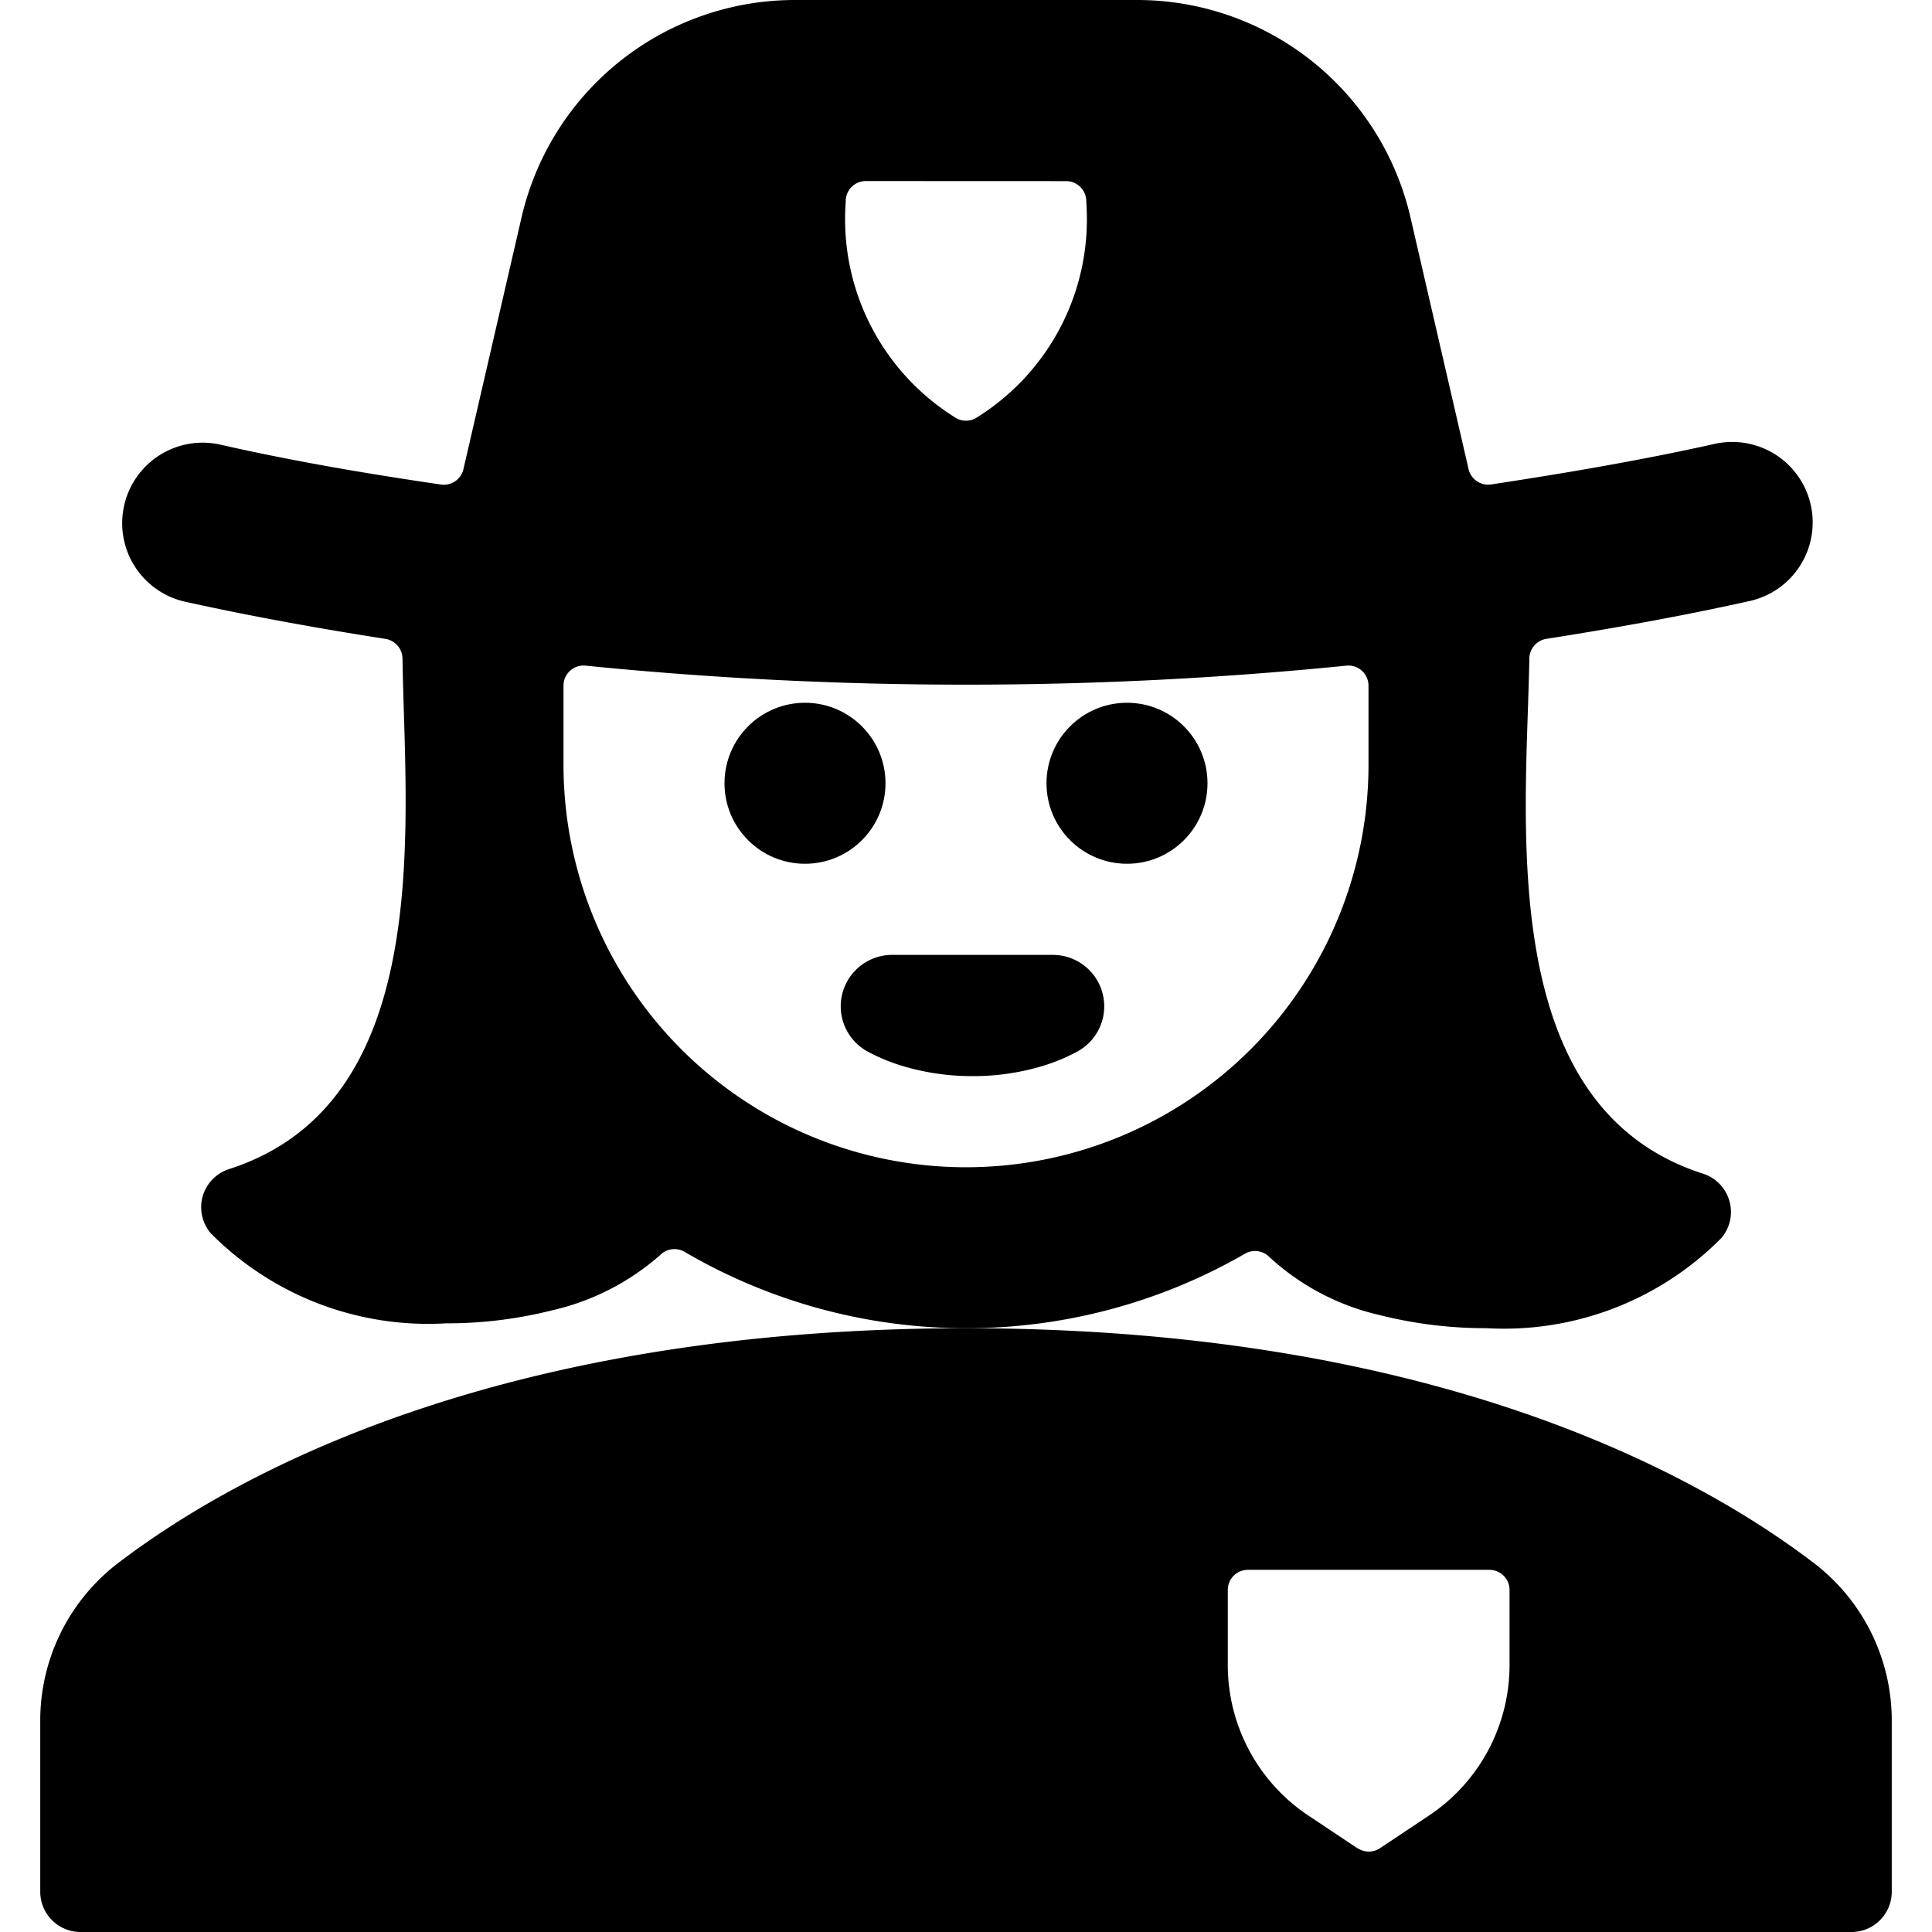 <svg xmlns="http://www.w3.org/2000/svg" viewBox="0 0 24 24"><title>police-woman-5</title><path d="M17.146,16.338a5.351,5.351,0,0,0,1.317.161,3.8,3.8,0,0,0,2.921-1.12.5.5,0,0,0-.231-.8c-2.607-.838-2.188-4.409-2.155-6.4a.251.251,0,0,1,.211-.243c.849-.133,1.688-.284,2.508-.466a1,1,0,1,0-.434-1.952c-.9.2-1.825.358-2.76.5a.25.25,0,0,1-.28-.191l-.719-3.115A3.485,3.485,0,0,0,14.113,0H9.887A3.485,3.485,0,0,0,6.476,2.713L5.757,5.828a.25.25,0,0,1-.28.191c-.935-.137-1.86-.295-2.76-.5a1,1,0,0,0-.434,1.952c.82.182,1.659.333,2.508.466A.251.251,0,0,1,5,8.185c.03,2.027.426,5.509-2.155,6.338a.5.5,0,0,0-.327.337.5.5,0,0,0,.1.46,3.8,3.8,0,0,0,2.921,1.119,5.351,5.351,0,0,0,1.317-.161,3.056,3.056,0,0,0,1.35-.692.249.249,0,0,1,.3-.034,6.931,6.931,0,0,0,6.96.022.248.248,0,0,1,.3.039A3.016,3.016,0,0,0,17.146,16.338ZM13.244,2.25a.25.25,0,0,1,.25.261A2.9,2.9,0,0,1,12.112,5.2a.252.252,0,0,1-.224,0,2.9,2.9,0,0,1-1.382-2.69.252.252,0,0,1,.069-.184.25.25,0,0,1,.18-.077ZM7,9.5V8.518a.249.249,0,0,1,.275-.249A47.247,47.247,0,0,0,12,8.505a47.247,47.247,0,0,0,4.725-.236A.25.25,0,0,1,17,8.518V9.5a5,5,0,0,1-10,0Z"/><path d="M.5,23.5A.5.5,0,0,0,1,24H23a.5.5,0,0,0,.5-.5V21.394a2.462,2.462,0,0,0-.967-1.977C21.106,18.328,17.839,16.5,12,16.5S2.894,18.328,1.467,19.417A2.462,2.462,0,0,0,.5,21.394Zm16.361-.541-.609-.406a2.247,2.247,0,0,1-1-1.872v-.93a.25.25,0,0,1,.25-.25h3a.25.25,0,0,1,.25.25v.93a2.246,2.246,0,0,1-1,1.872l-.609.406a.251.251,0,0,1-.278,0Z"/><circle cx="14" cy="9.73" r="1"/><circle cx="10" cy="9.73" r="1"/><path d="M13.077,11.862h-2a.639.639,0,0,0-.3,1.2,2.31,2.31,0,0,0,.435.18,2.99,2.99,0,0,0,.867.126h.006a2.976,2.976,0,0,0,.863-.125,2.3,2.3,0,0,0,.436-.181.639.639,0,0,0-.3-1.2Z"/></svg>